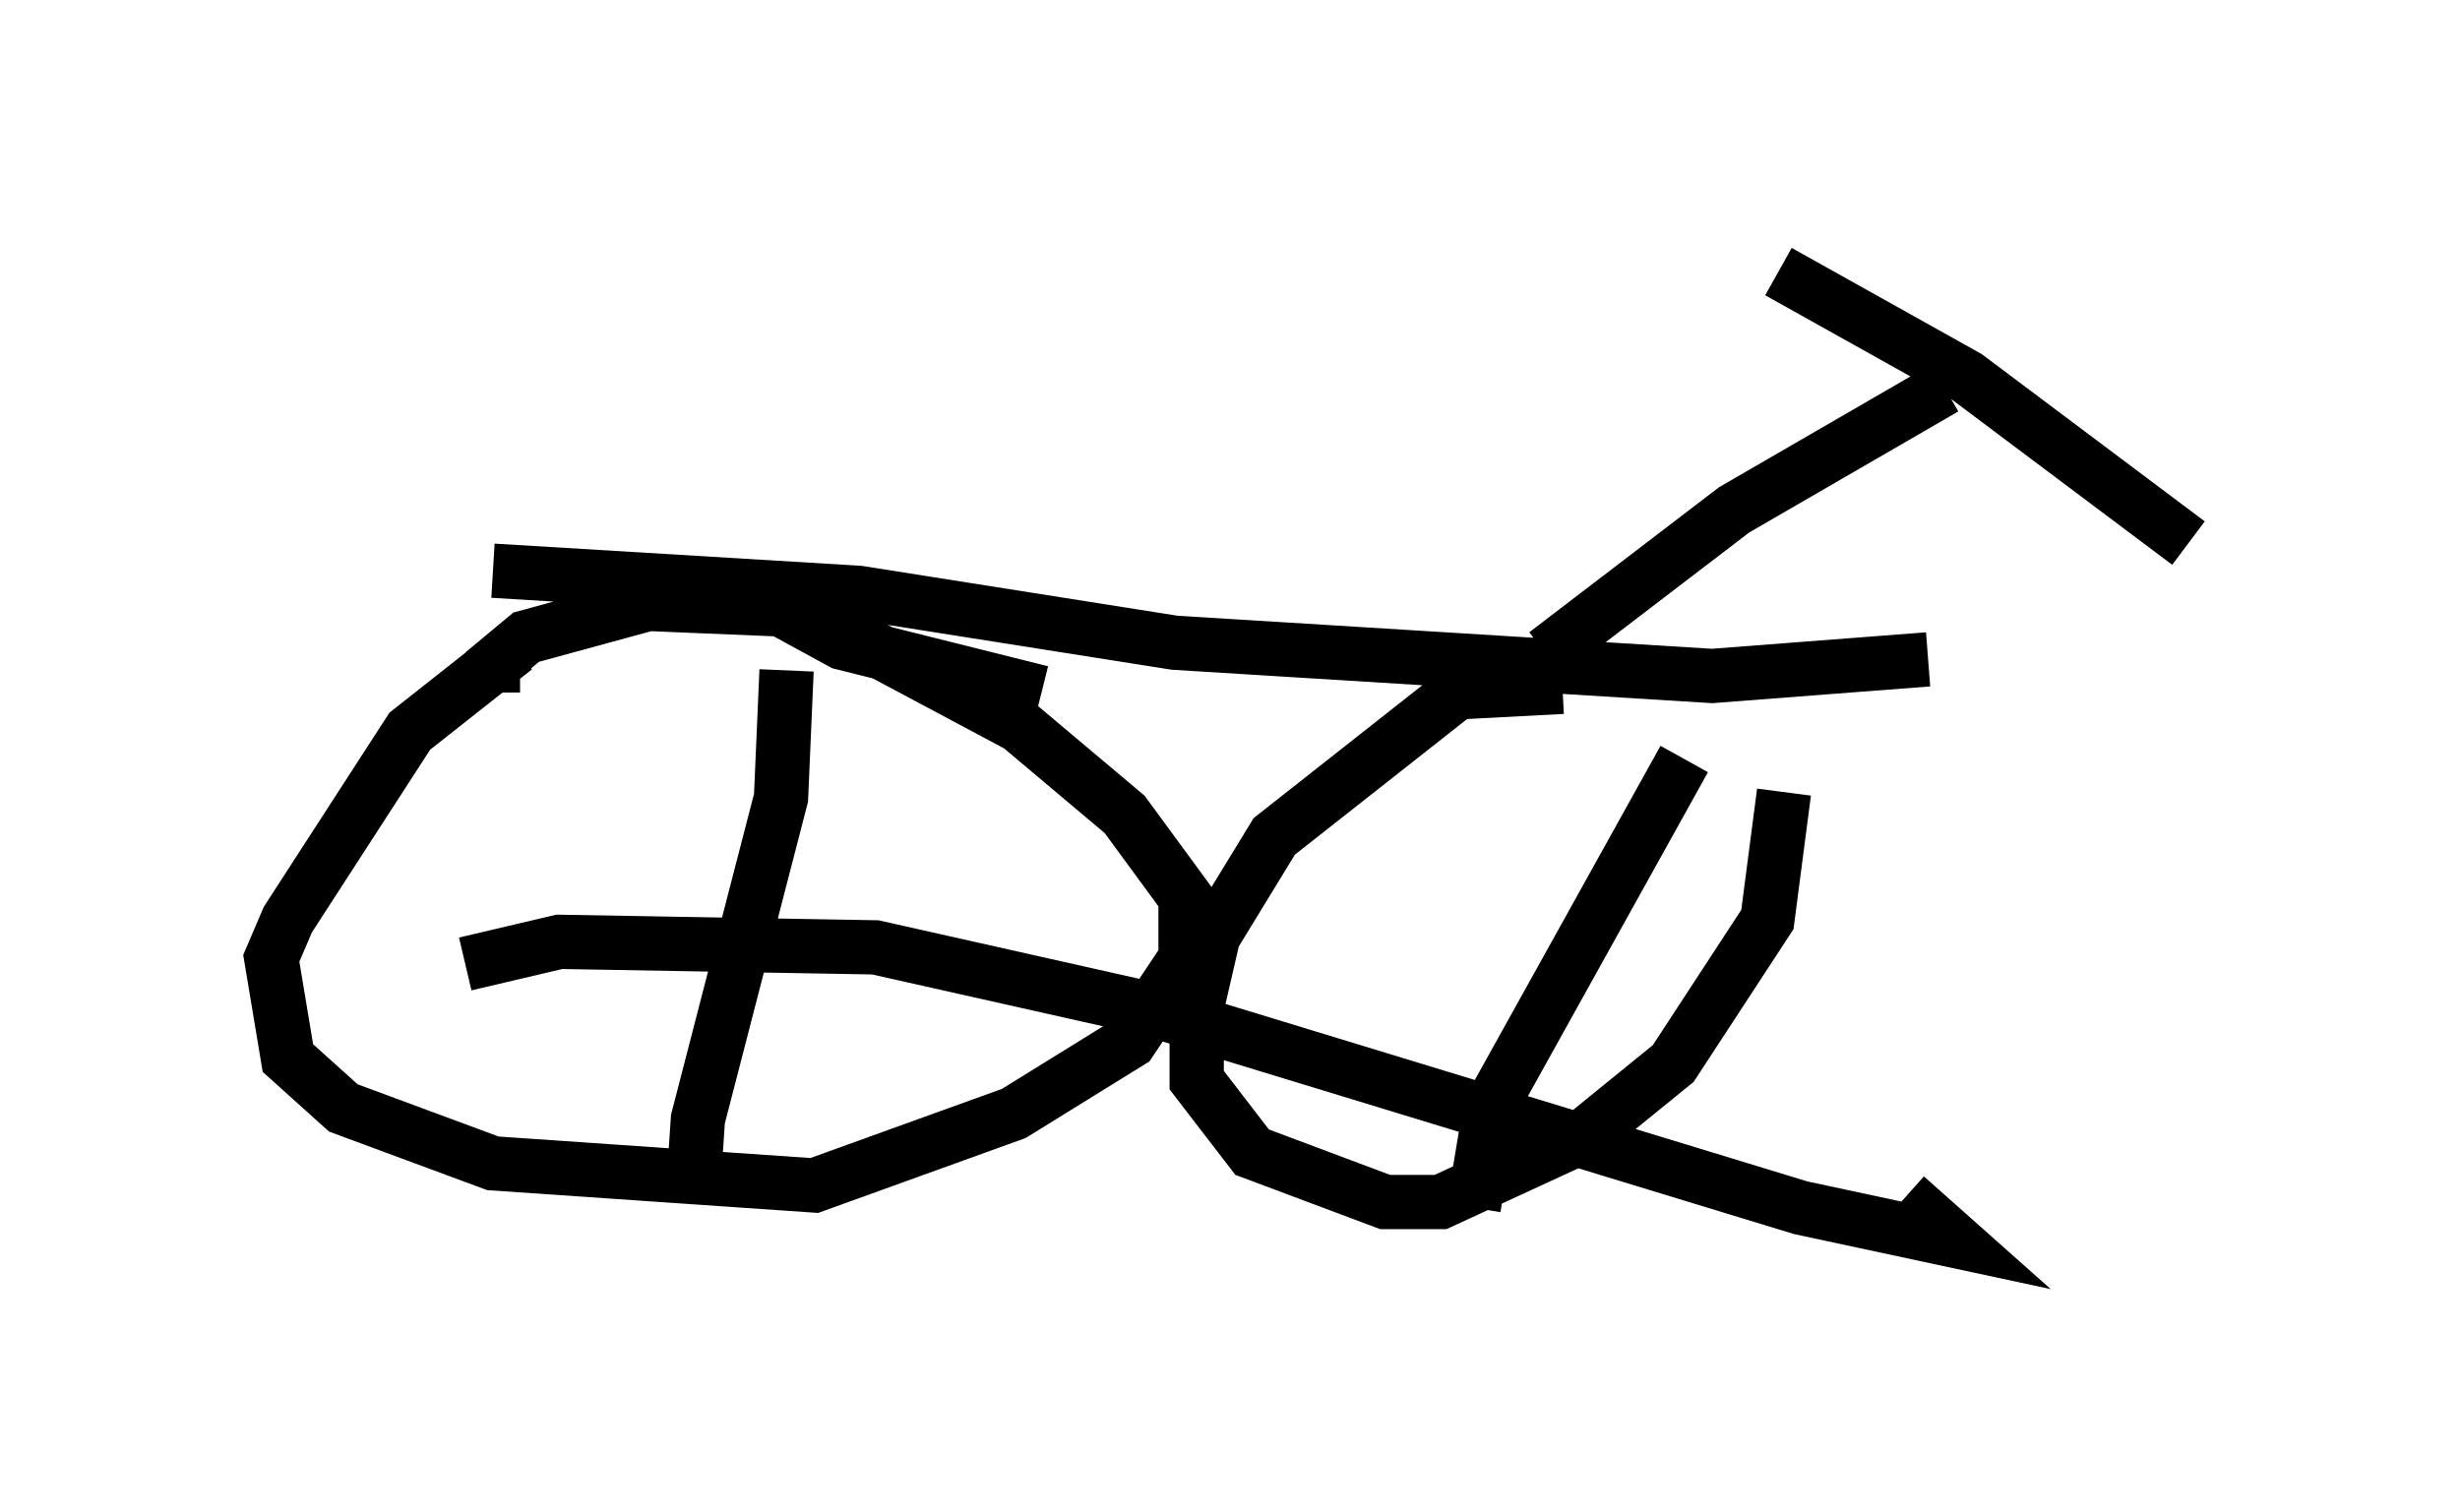 <?xml version="1.0" encoding="utf-8" ?>
<svg baseProfile="full" height="27.865" version="1.1" width="45.321" xmlns="http://www.w3.org/2000/svg" xmlns:ev="http://www.w3.org/2001/xml-events" xmlns:xlink="http://www.w3.org/1999/xlink"><defs /><rect fill="white" height="27.865" width="45.321" x="0" y="0" /><path d="M30.623, 13.167 m-1.838, -0.51 l-1.94, 0.102 -3.369, 2.654 l-1.123, 1.838 -0.306, 1.327 l0.0, 1.327 1.021, 1.327 l2.45, 0.919 1.021, 0.0 l2.654, -1.225 1.633, -1.327 l1.735, -2.654 0.306, -2.348 m-23.377, -2.654 l-1.94, 1.531 -2.246, 3.471 l-0.306, 0.715 0.306, 1.838 l1.021, 0.919 2.756, 1.021 l5.921, 0.408 3.675, -1.327 l2.144, -1.327 1.021, -1.531 l0.0, -1.123 -1.123, -1.531 l-1.94, -1.633 -3.063, -1.633 m-1.225, 0.613 l-0.102, 2.348 -1.531, 5.921 l-0.102, 1.531 m-4.185, -4.39 l1.735, -0.408 5.819, 0.102 l5.002, 1.123 12.046, 3.675 l2.858, 0.613 -0.919, -0.817 m-4.083, -8.065 l-3.573, 6.431 -0.306, 1.838 m-18.069, -9.494 l0.0, -0.51 0.613, -0.51 l2.246, -0.613 2.45, 0.102 l1.123, 0.613 3.675, 0.919 m-10.106, -2.246 l6.738, 0.408 5.819, 0.919 l9.902, 0.613 3.981, -0.306 m-7.044, -0.102 l3.471, -2.654 3.879, -2.246 m-3.063, -2.144 l3.471, 1.94 4.083, 3.063 " fill="none" stroke="black" stroke-width="1" /></svg>